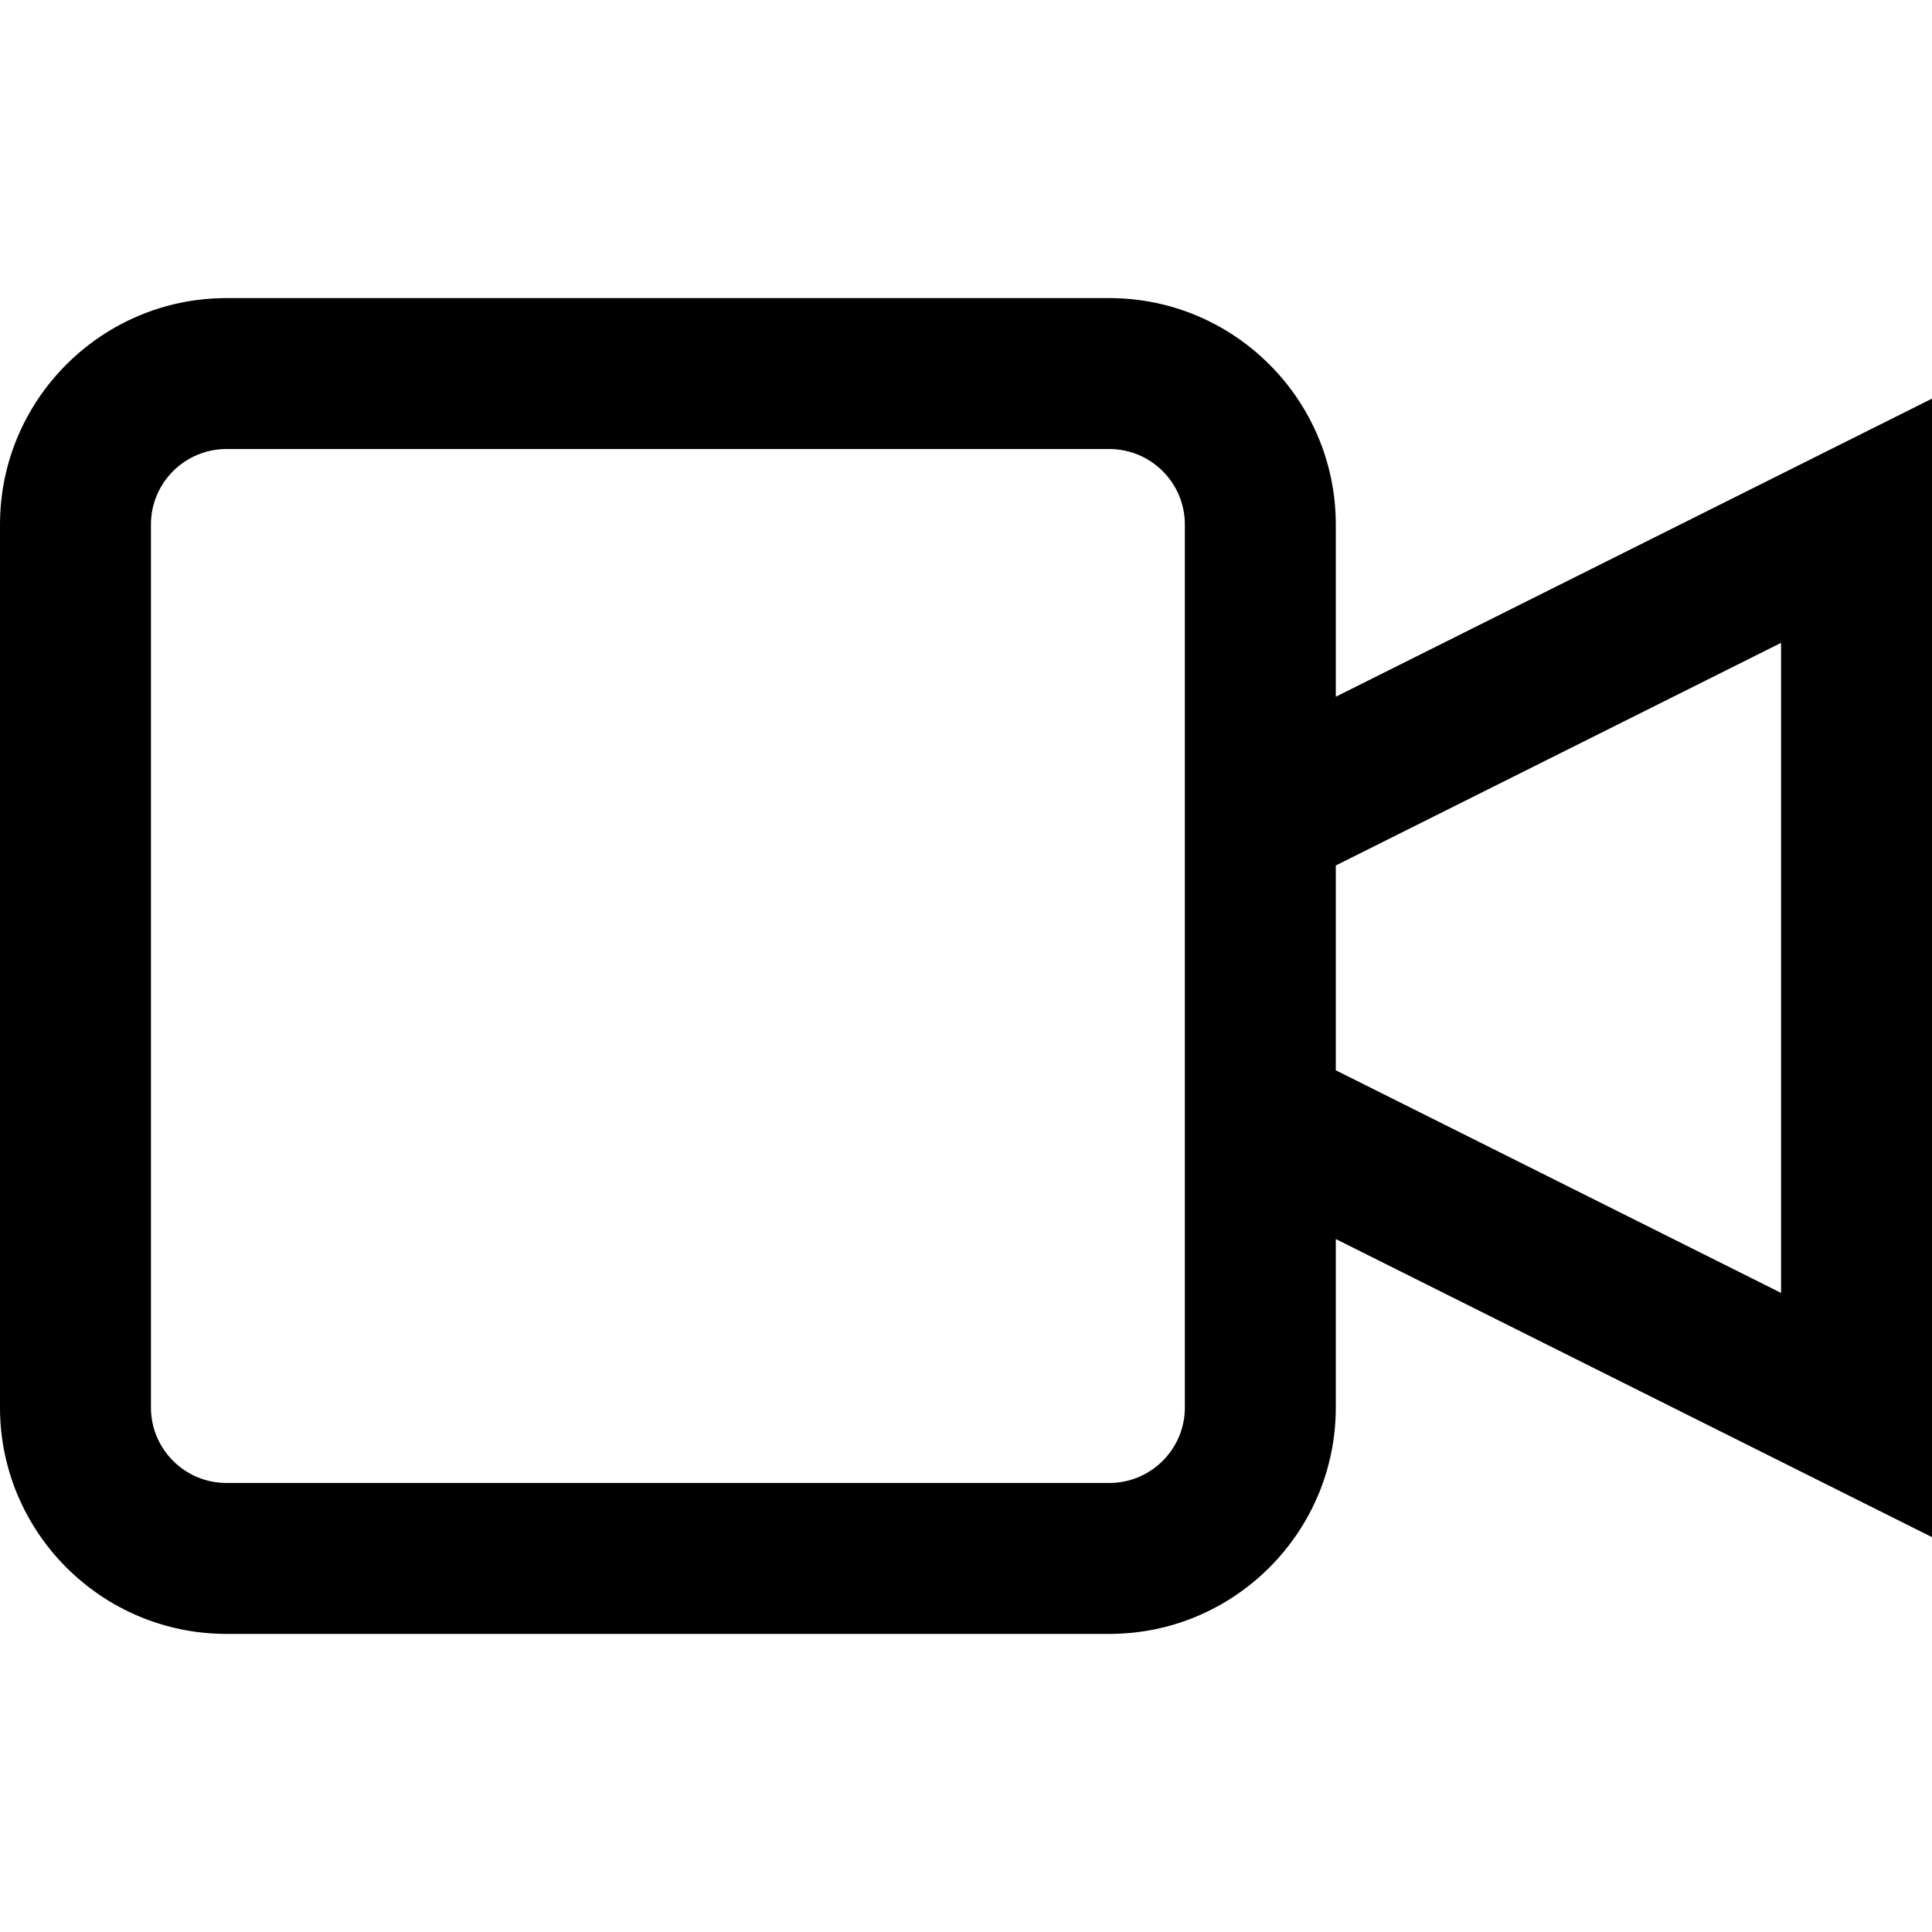 <?xml version="1.0" encoding="iso-8859-1"?>
<!-- Generator: Adobe Illustrator 19.0.0, SVG Export Plug-In . SVG Version: 6.00 Build 0)  -->
<svg version="1.1" id="Capa_1" xmlns="http://www.w3.org/2000/svg" xmlns:xlink="http://www.w3.org/1999/xlink" x="0px" y="0px"
    viewBox="0 0 512 512" style="enable-background:new 0 0 512 512;" xml:space="preserve">
<g>
	<g>
		<path d="M354,184.639V139c0-33.084-26.916-60-60-60H60c-33.084,0-60,26.916-60,60v234c0,33.084,26.916,60,60,60h234
			c33.084,0,60-26.916,60-60v-44.639l158,79V105.639L354,184.639z M314,373c0,11.028-8.972,20-20,20H60c-11.028,0-20-8.972-20-20
			V139c0-11.028,8.972-20,20-20h234c11.028,0,20,8.972,20,20V373z M472,342.639l-118-59v-54.278l118-59V342.639z"/>
	</g>
</g>
    <g>
</g>
    <g>
</g>
    <g>
</g>
    <g>
</g>
    <g>
</g>
    <g>
</g>
    <g>
</g>
    <g>
</g>
    <g>
</g>
    <g>
</g>
    <g>
</g>
    <g>
</g>
    <g>
</g>
    <g>
</g>
    <g>
</g>
</svg>
